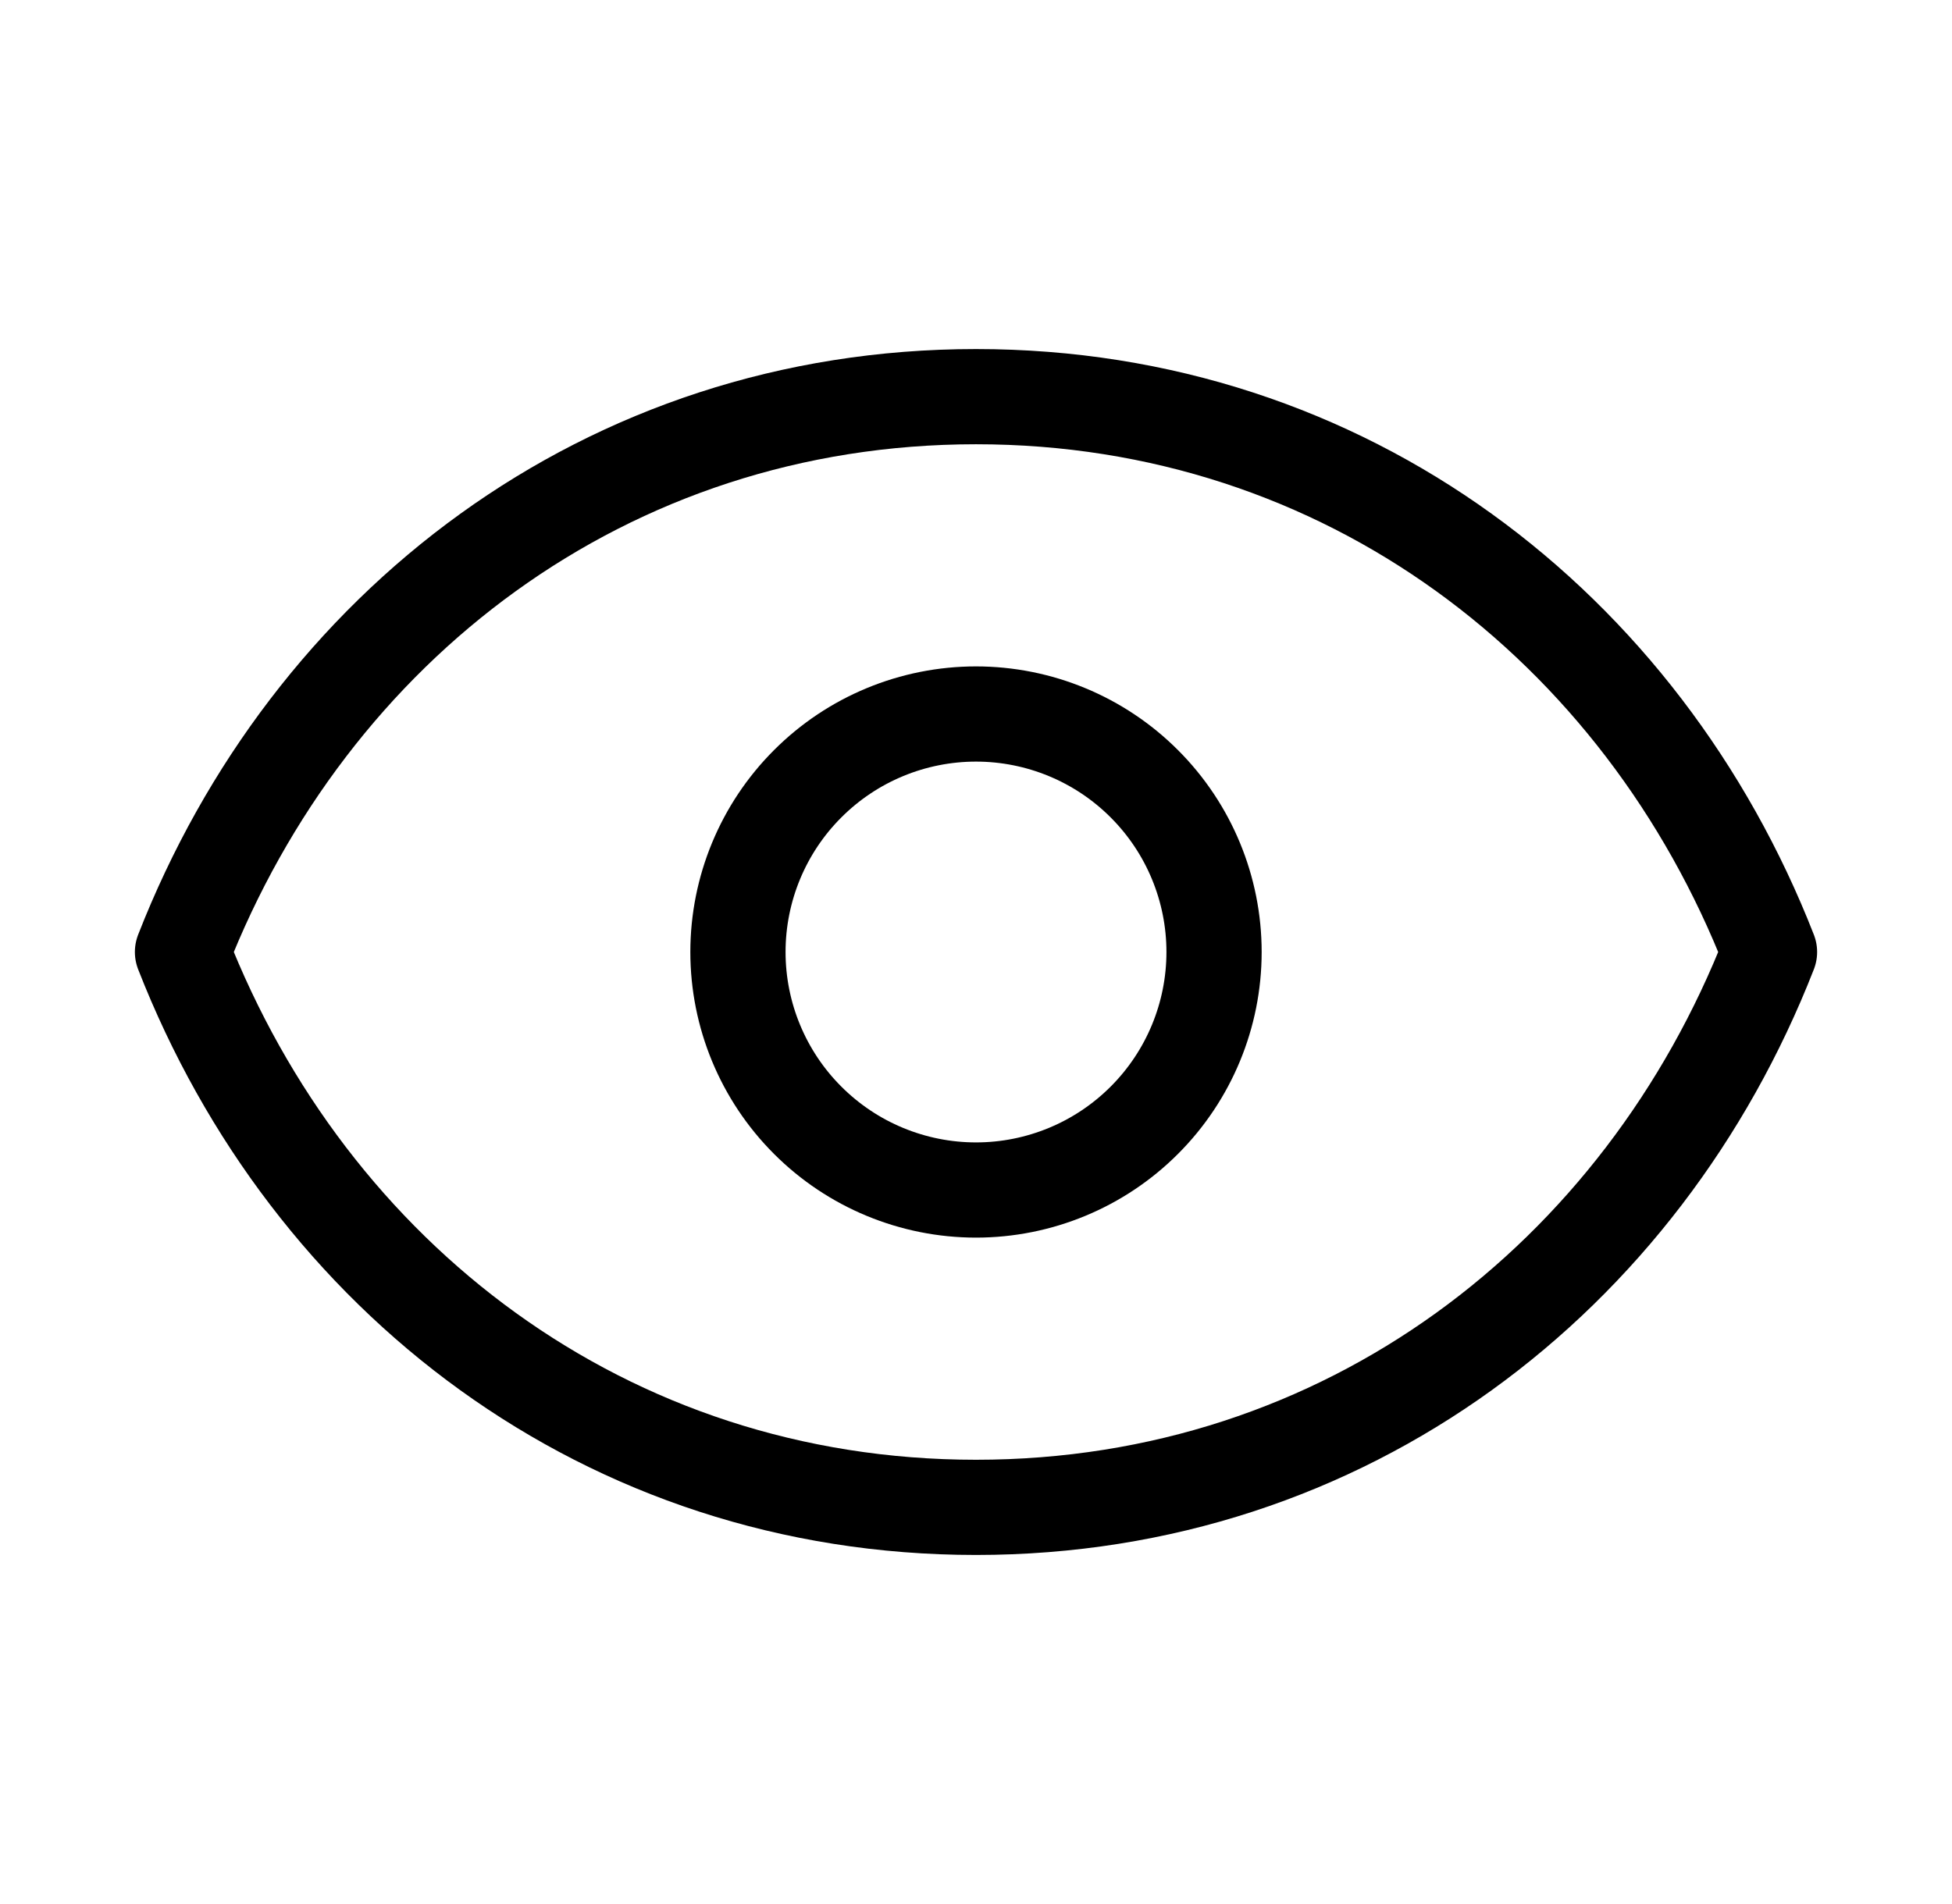 <svg width="41" height="40" viewBox="0 0 41 40" fill="none" xmlns="http://www.w3.org/2000/svg">
<path d="M25.5 20C25.5 21.326 24.973 22.598 24.035 23.535C23.098 24.473 21.826 25 20.5 25C19.174 25 17.902 24.473 16.965 23.535C16.027 22.598 15.5 21.326 15.5 20C15.5 18.674 16.027 17.402 16.965 16.465C17.902 15.527 19.174 15 20.5 15C21.826 15 23.098 15.527 24.035 16.465C24.973 17.402 25.5 18.674 25.5 20Z" stroke="black" stroke-width="2" stroke-linecap="round" stroke-linejoin="round"/>
<path d="M3.833 20C6.5 13.172 12.727 8.333 20.5 8.333C28.273 8.333 34.5 13.172 37.167 20C34.5 26.828 28.273 31.667 20.5 31.667C12.727 31.667 6.5 26.828 3.833 20Z" stroke="black" stroke-width="2" stroke-linecap="round" stroke-linejoin="round"/>
</svg>
